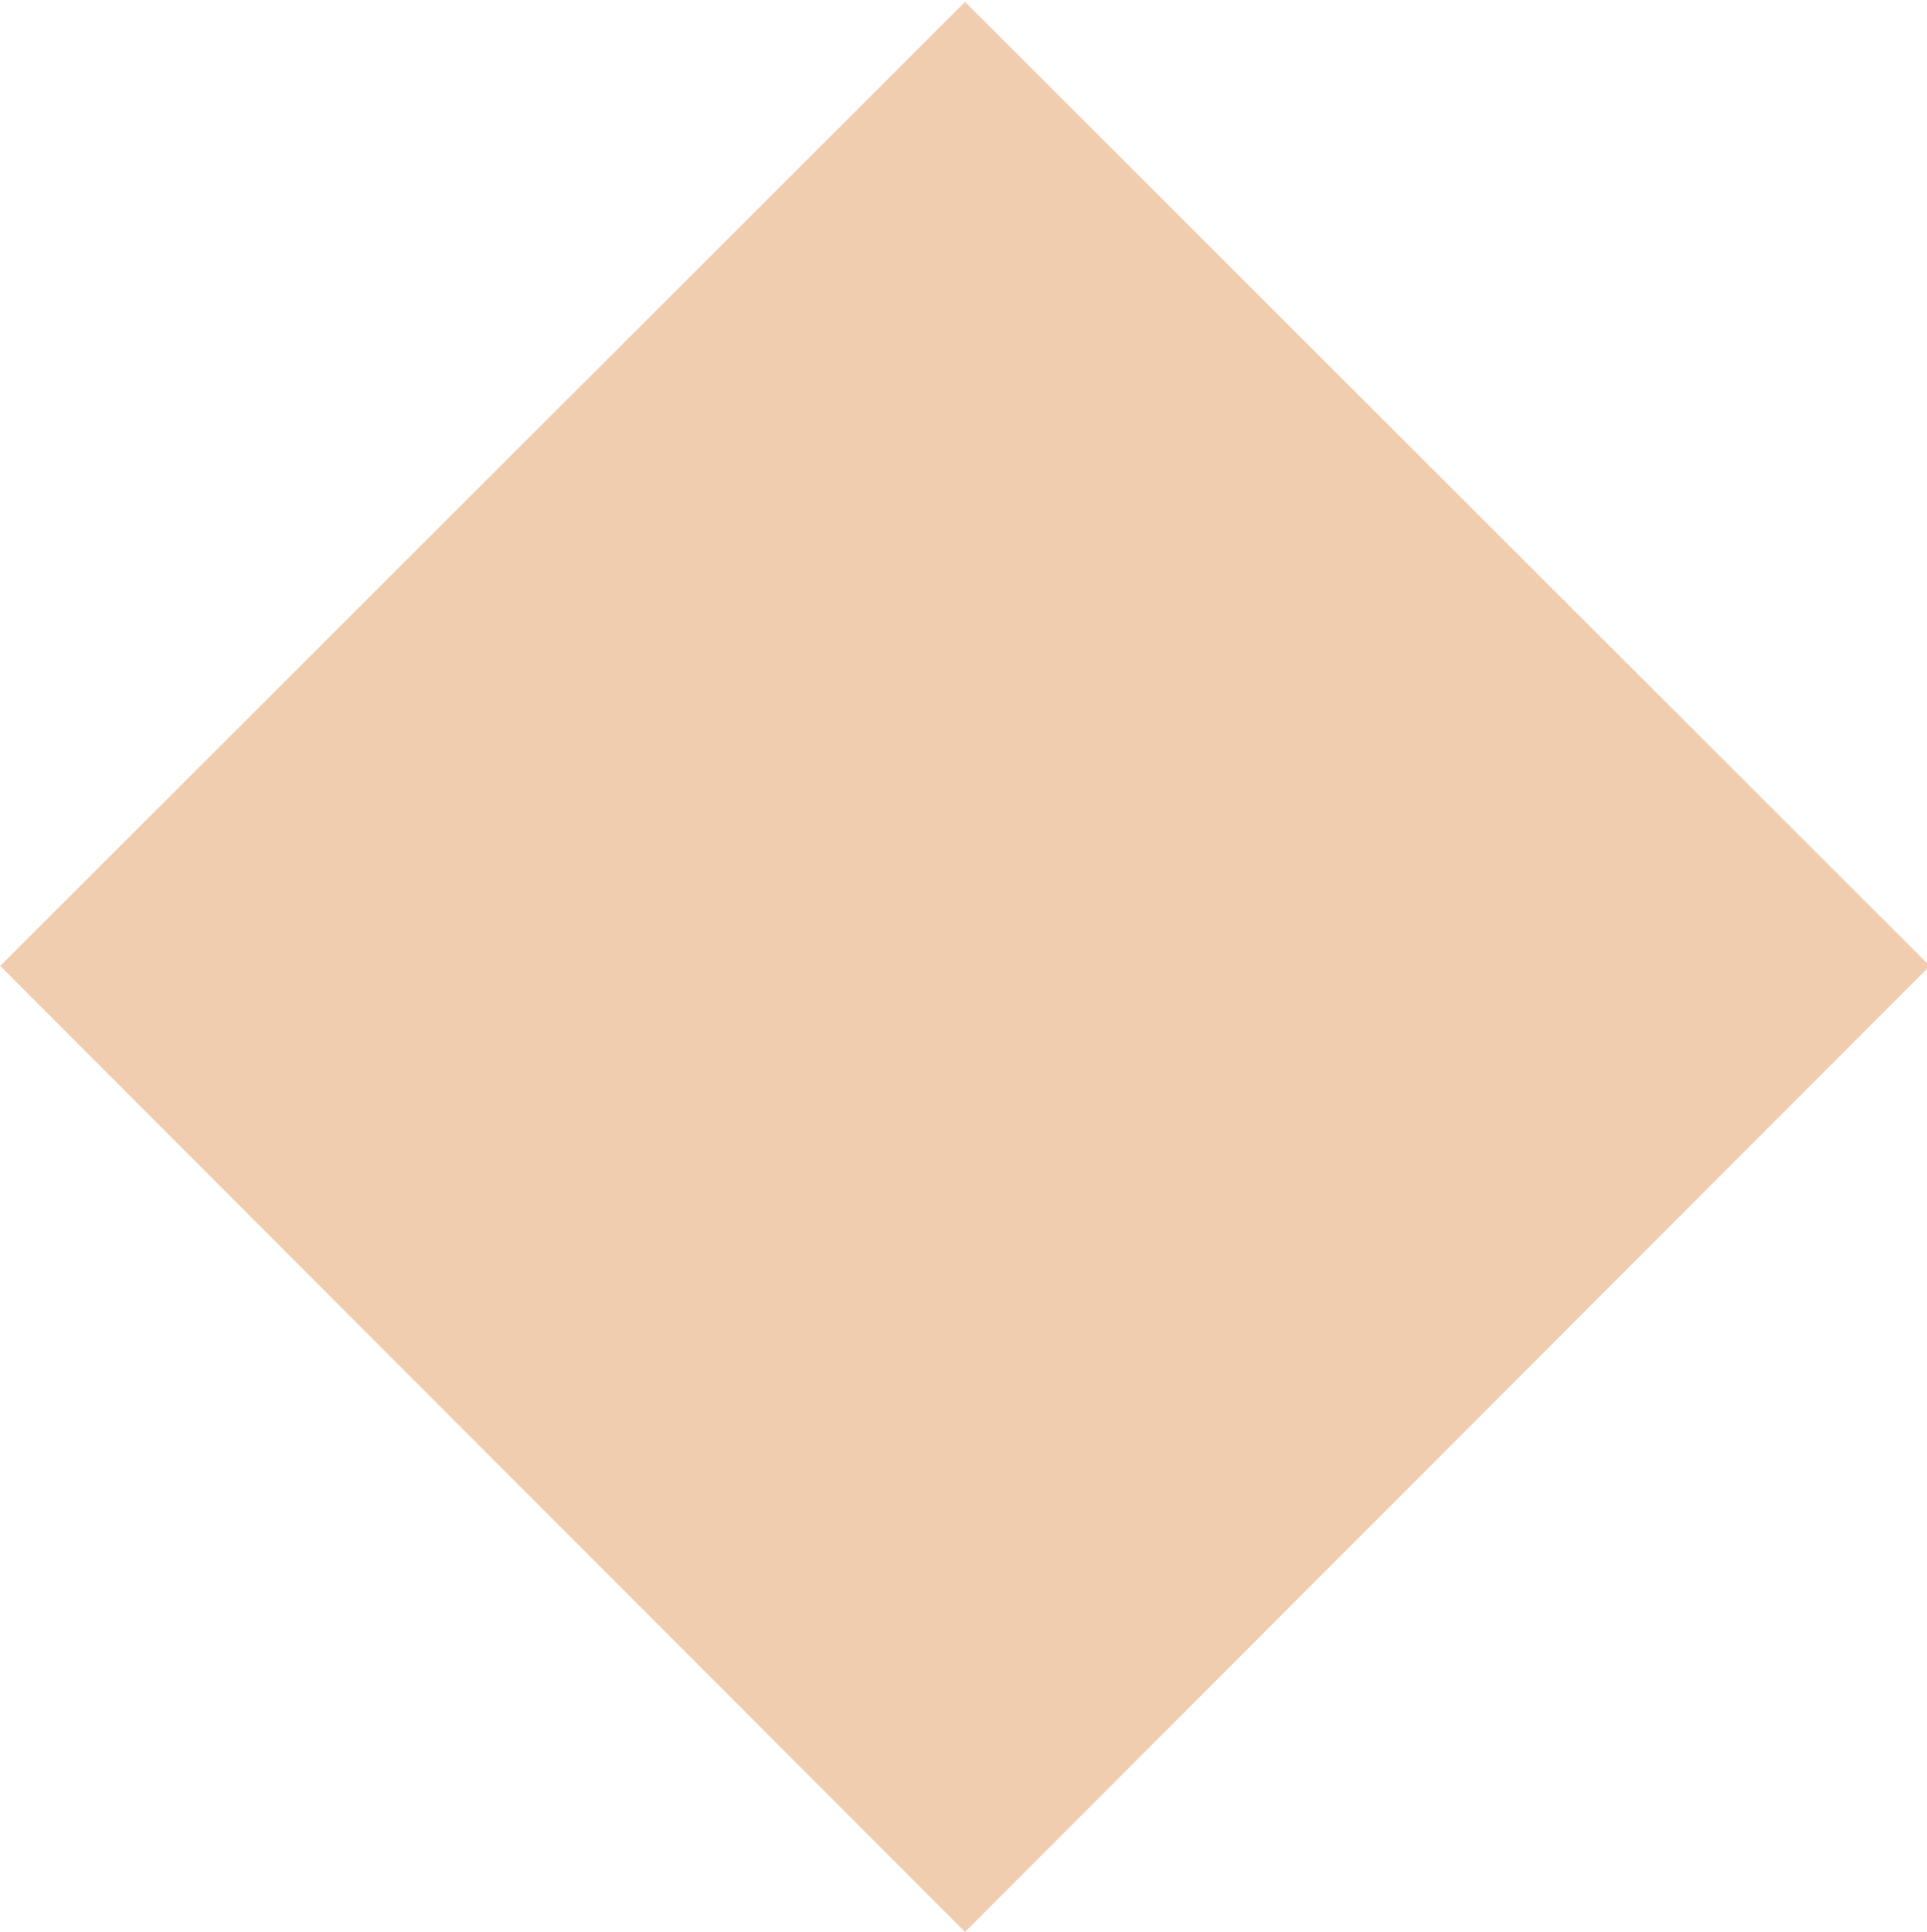 <svg xmlns="http://www.w3.org/2000/svg" xmlns:xlink="http://www.w3.org/1999/xlink" width="10.156" height="10.18" viewBox="0 0 10.156 10.18">
  <defs>
    <style>
      .cls-1 {
        fill: #f1cdb0;
        fill-rule: evenodd;
        filter: url(#filter);
      }
    </style>
    <filter id="filter" x="609.875" y="1571.91" width="10.156" height="10.18" filterUnits="userSpaceOnUse">
      <feFlood result="flood"/>
      <feComposite result="composite" operator="in" in2="SourceGraphic"/>
      <feBlend result="blend" in2="SourceGraphic"/>
    </filter>
  </defs>
  <path id="Shape_1_copy" data-name="Shape 1 copy" class="cls-1" d="M609.876,1577l5.085-5.08,5.085,5.08-5.085,5.09Z" transform="translate(-609.875 -1571.91)"/>
</svg>
